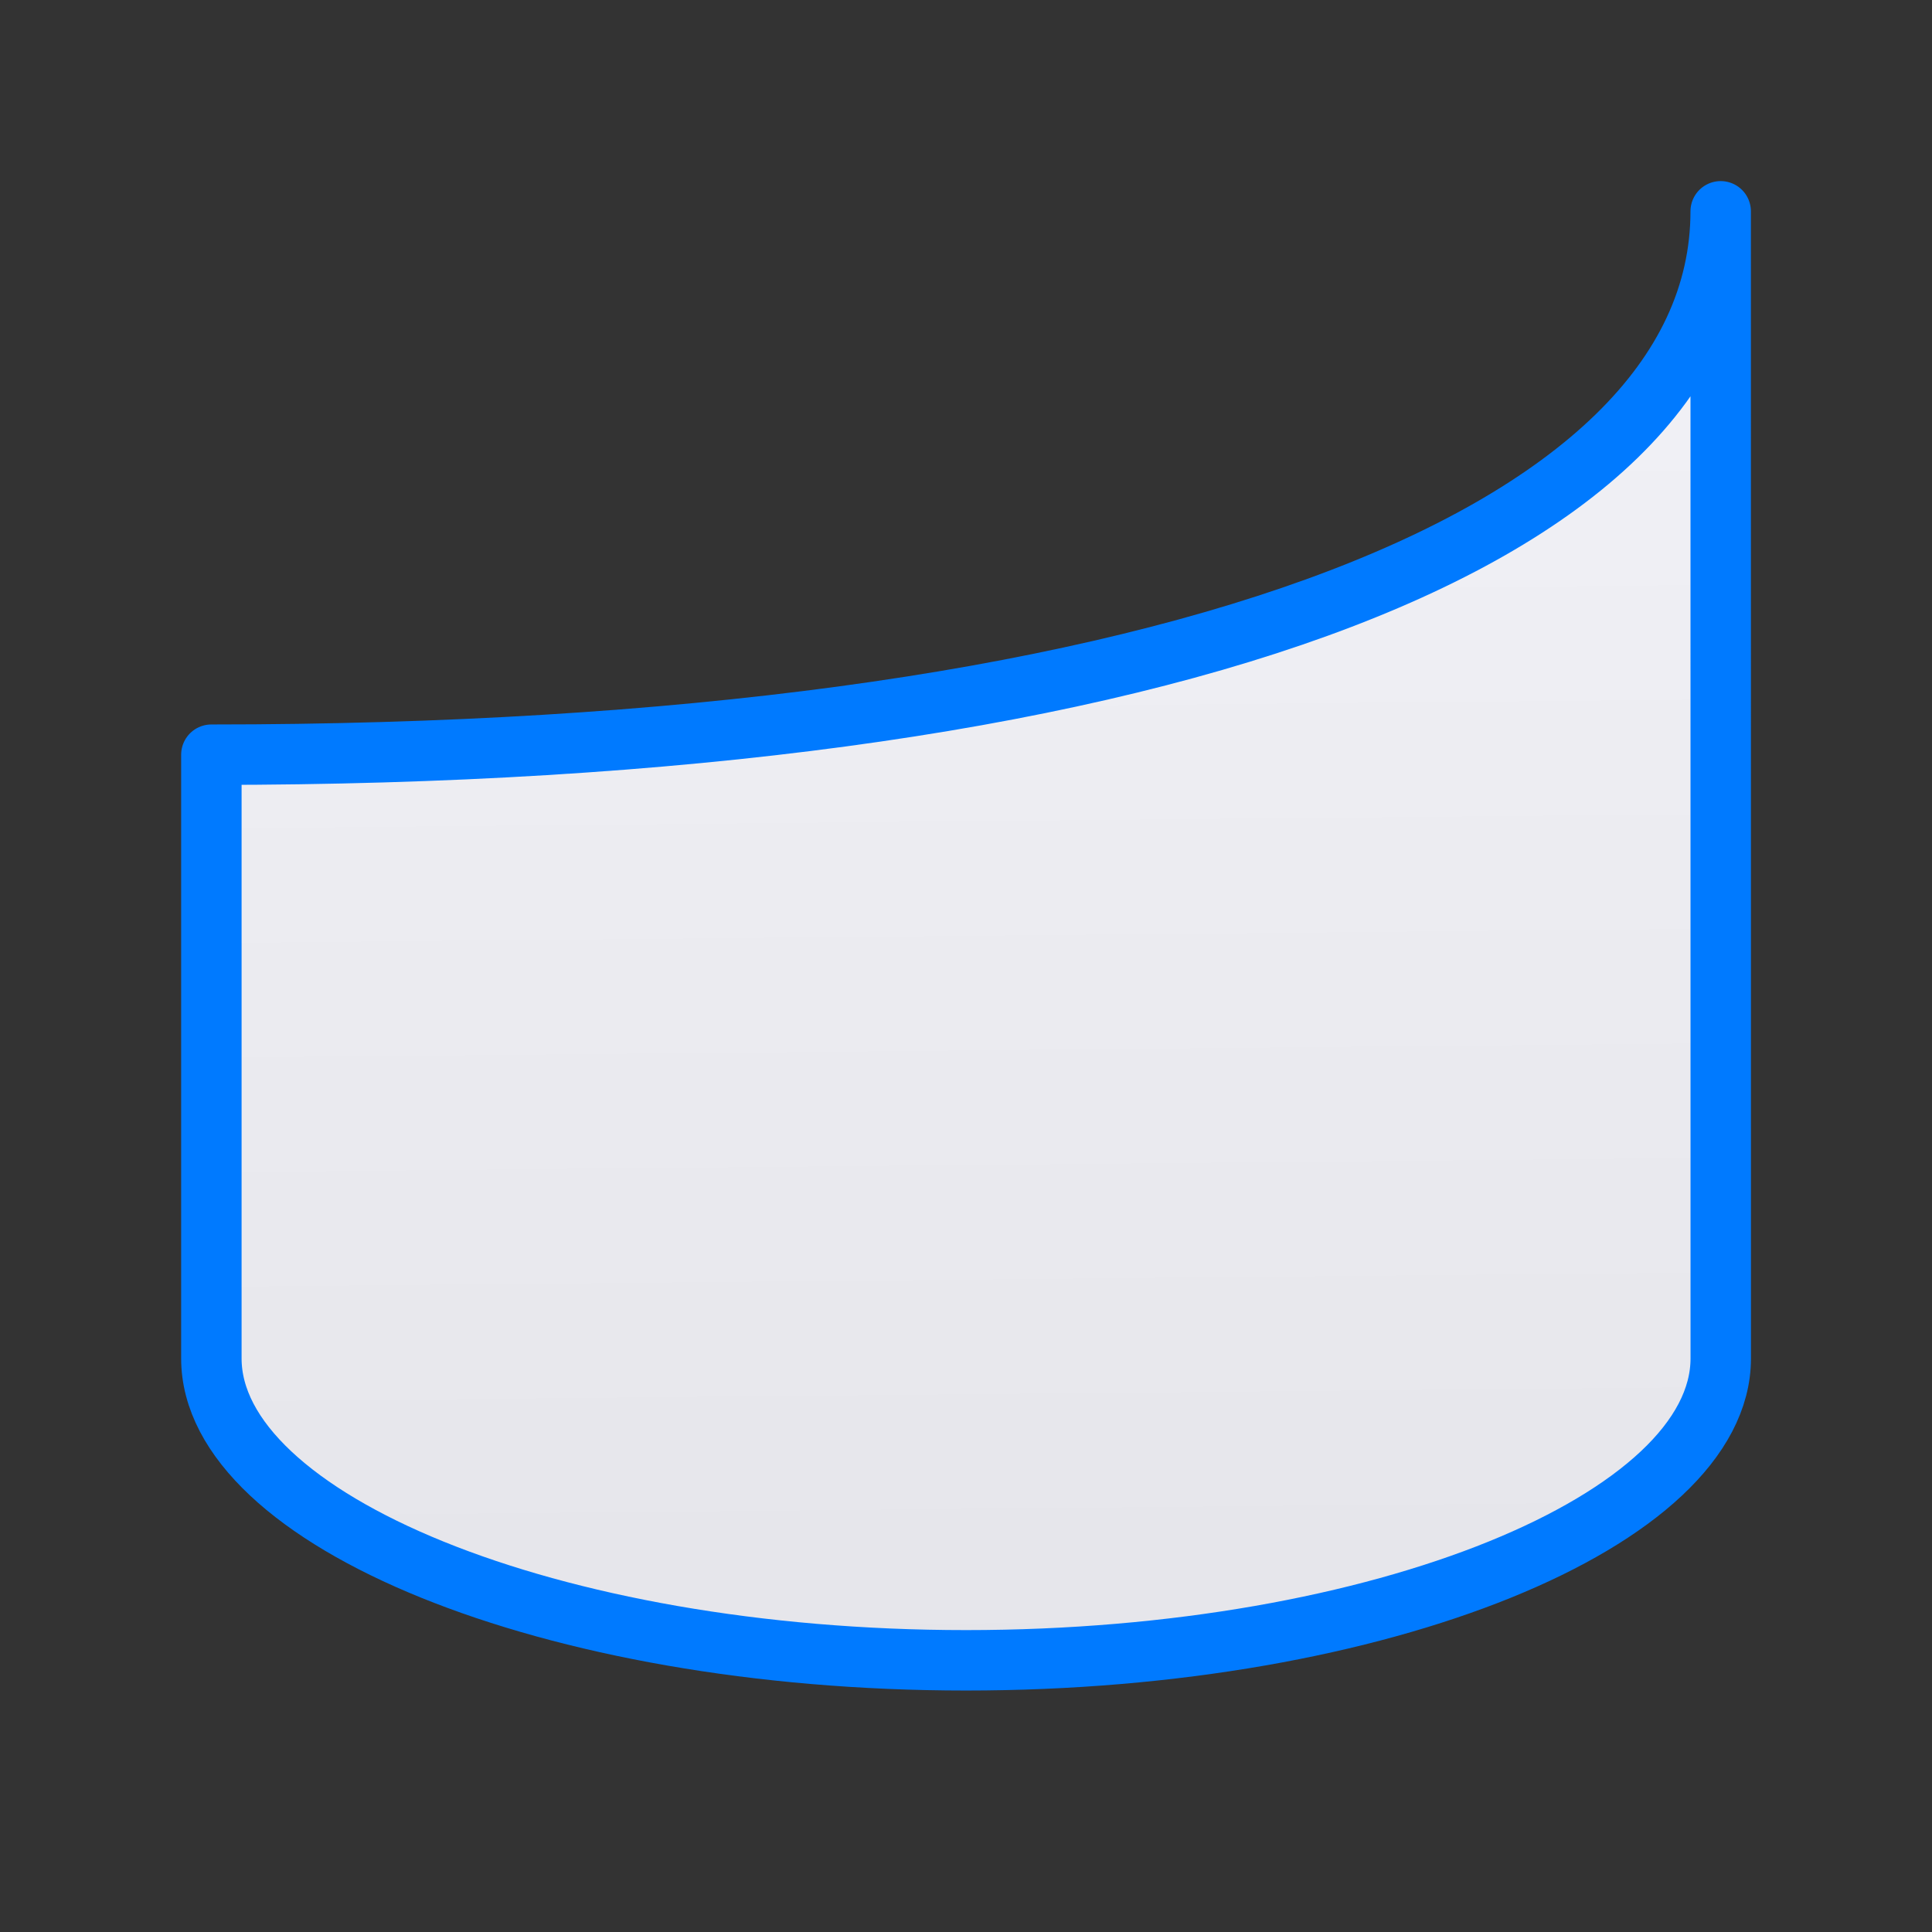 <svg viewBox="0 0 32 32" xmlns="http://www.w3.org/2000/svg" xmlns:xlink="http://www.w3.org/1999/xlink"><rect x="0" y="0" width="32" height="32" fill="#333333" stroke="none"/><linearGradient id="a" gradientTransform="matrix(-1 0 0 1 32 0)" gradientUnits="userSpaceOnUse" x1="16.153" x2="16.39" y1="27.842" y2="3.164"><stop offset="0" stop-color="#e5e5ea"/><stop offset="1" stop-color="#f2f2f7"/></linearGradient><path d="m28.5 3.5c0 5.5-9.5 9-24.999 9v10c0 2.663 5.596 5 12.5 5 6.903 0 12.5-2.337 12.5-5z" fill="url(#a)" stroke="#007aff" stroke-linecap="round" stroke-linejoin="round" stroke-width="1.001"/></svg>